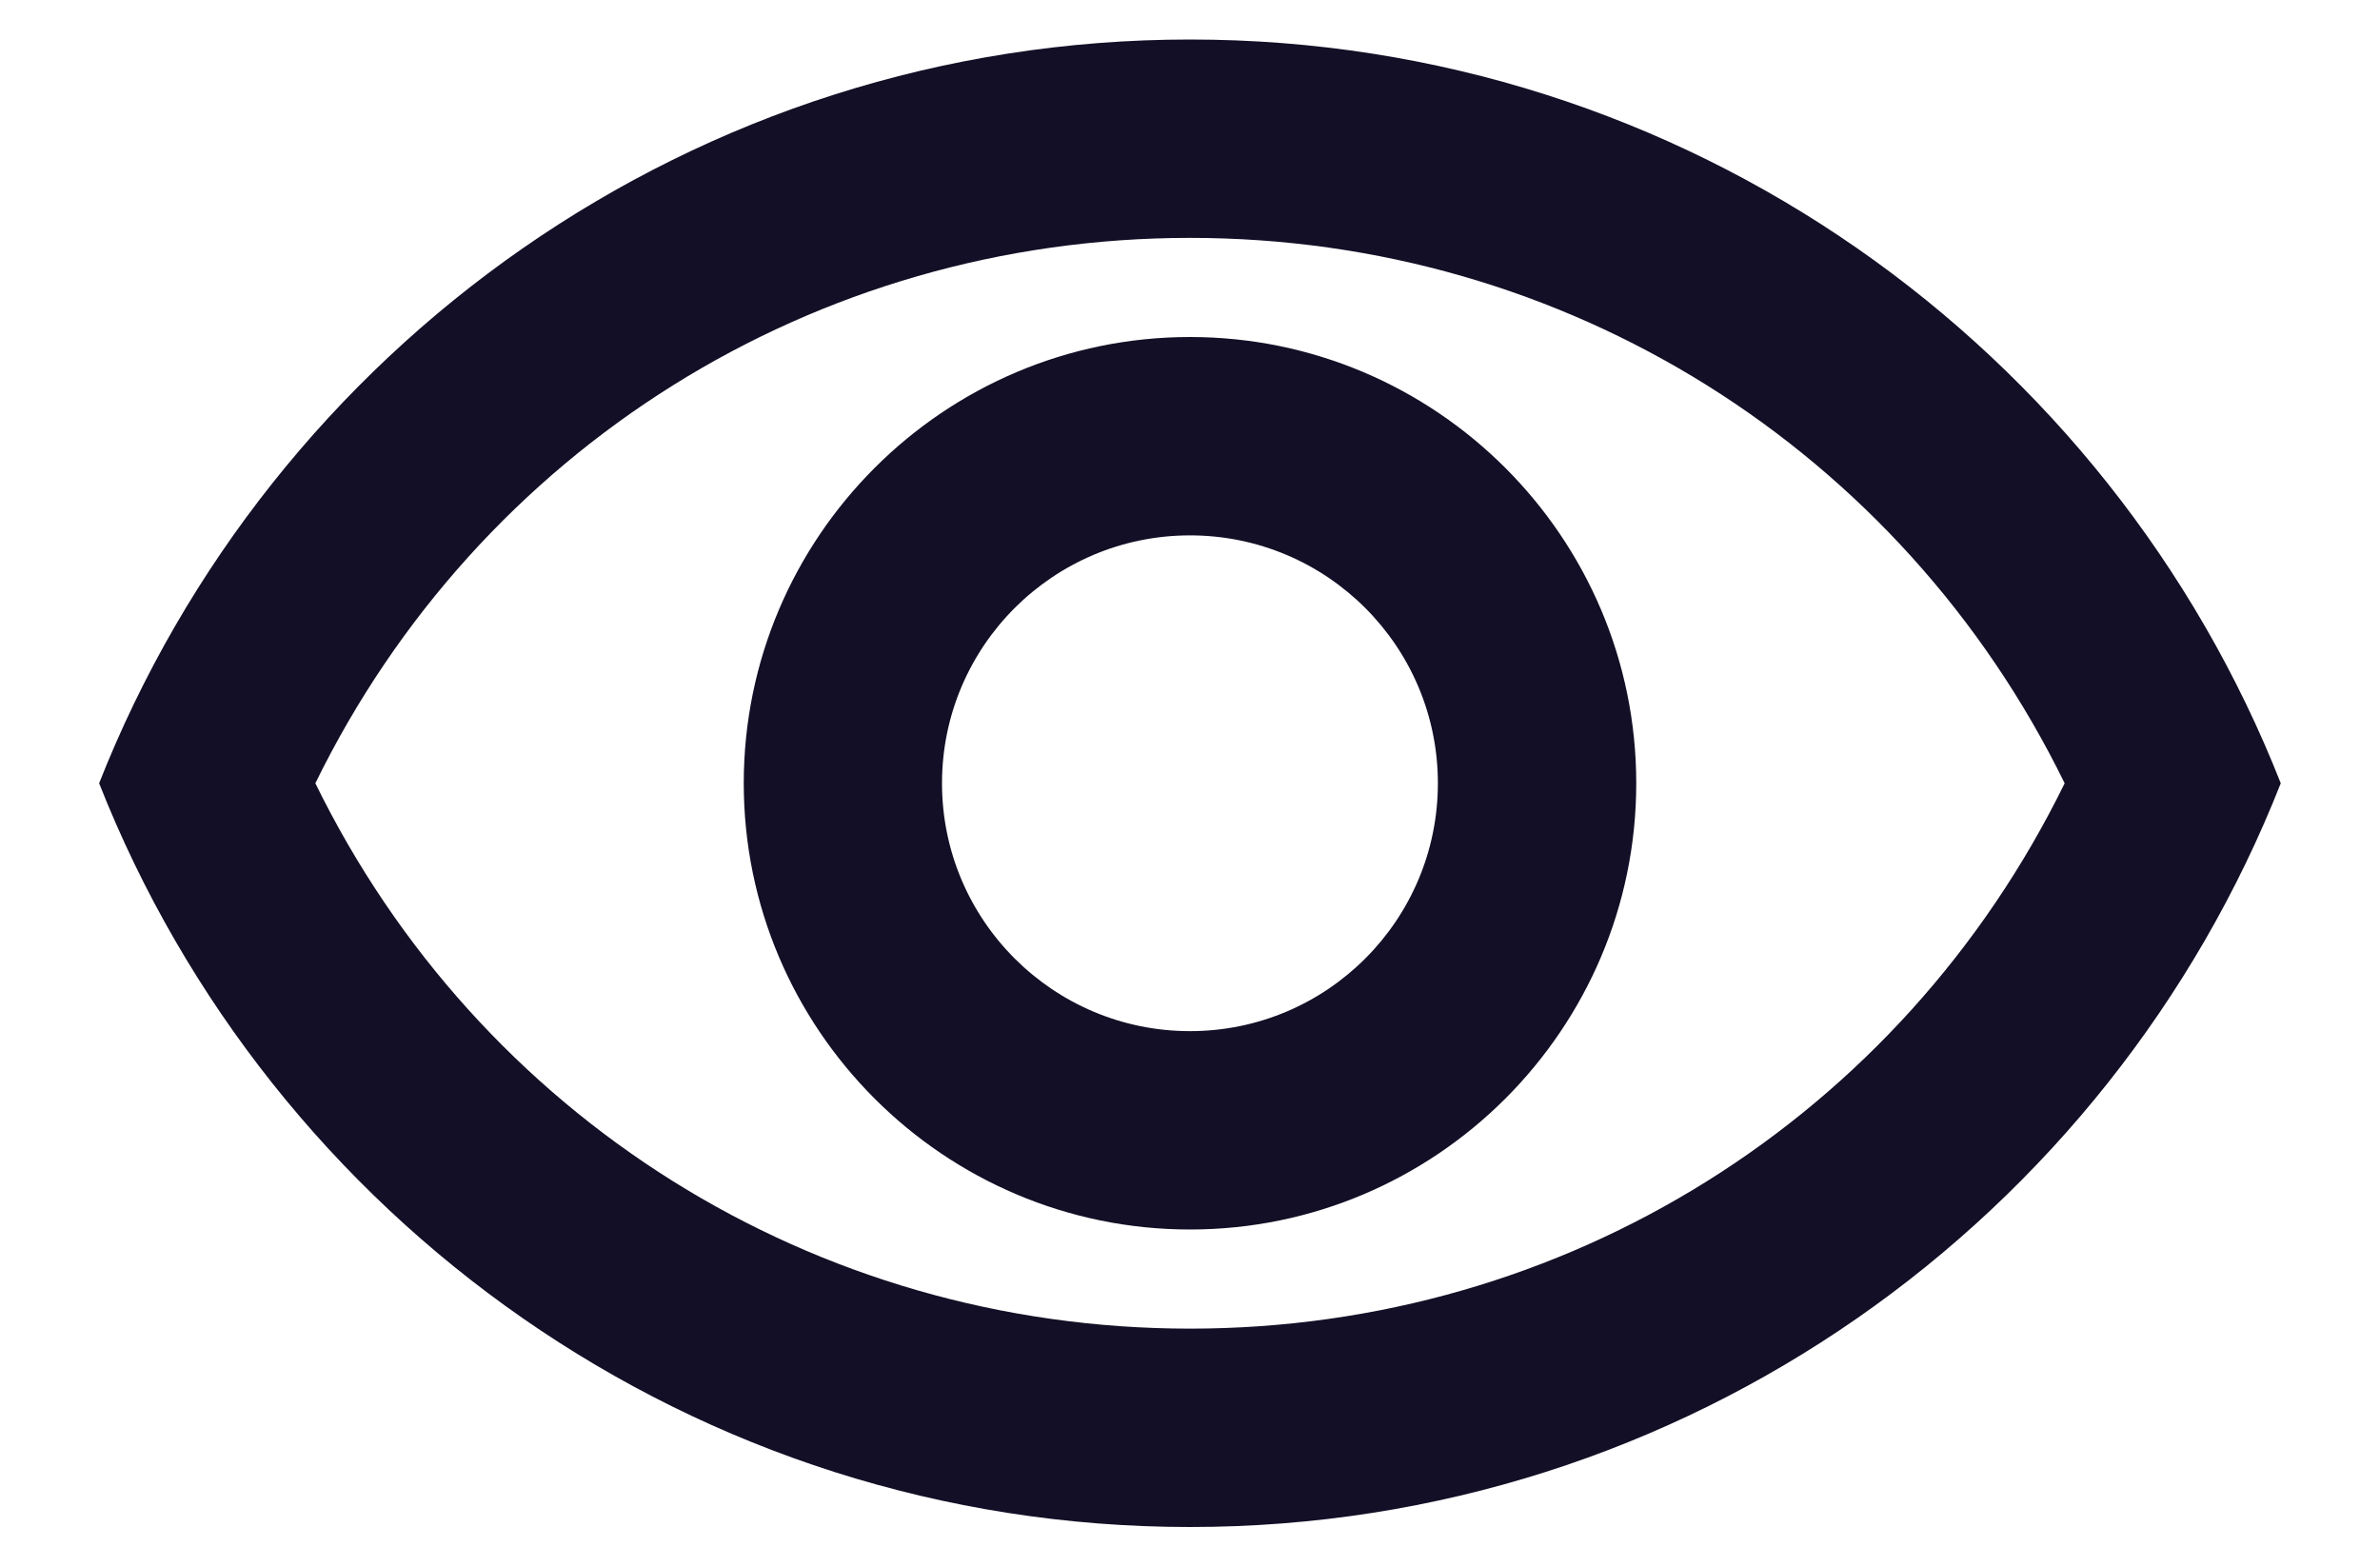 <svg width="20" height="13" viewBox="0 0 20 13" fill="none" xmlns="http://www.w3.org/2000/svg">
<path d="M10 1.999C13.158 1.999 15.975 3.774 17.35 6.582C15.975 9.39 13.158 11.165 10 11.165C6.841 11.165 4.025 9.39 2.65 6.582C4.025 3.774 6.841 1.999 10 1.999ZM10 0.332C5.833 0.332 2.275 2.924 0.833 6.582C2.275 10.24 5.833 12.832 10 12.832C14.166 12.832 17.725 10.24 19.166 6.582C17.725 2.924 14.166 0.332 10 0.332ZM10 4.499C11.15 4.499 12.083 5.432 12.083 6.582C12.083 7.732 11.15 8.665 10 8.665C8.85 8.665 7.916 7.732 7.916 6.582C7.916 5.432 8.85 4.499 10 4.499ZM10 2.832C7.933 2.832 6.25 4.515 6.25 6.582C6.25 8.649 7.933 10.332 10 10.332C12.066 10.332 13.75 8.649 13.75 6.582C13.75 4.515 12.066 2.832 10 2.832Z" fill="#130F26"/>
</svg>

